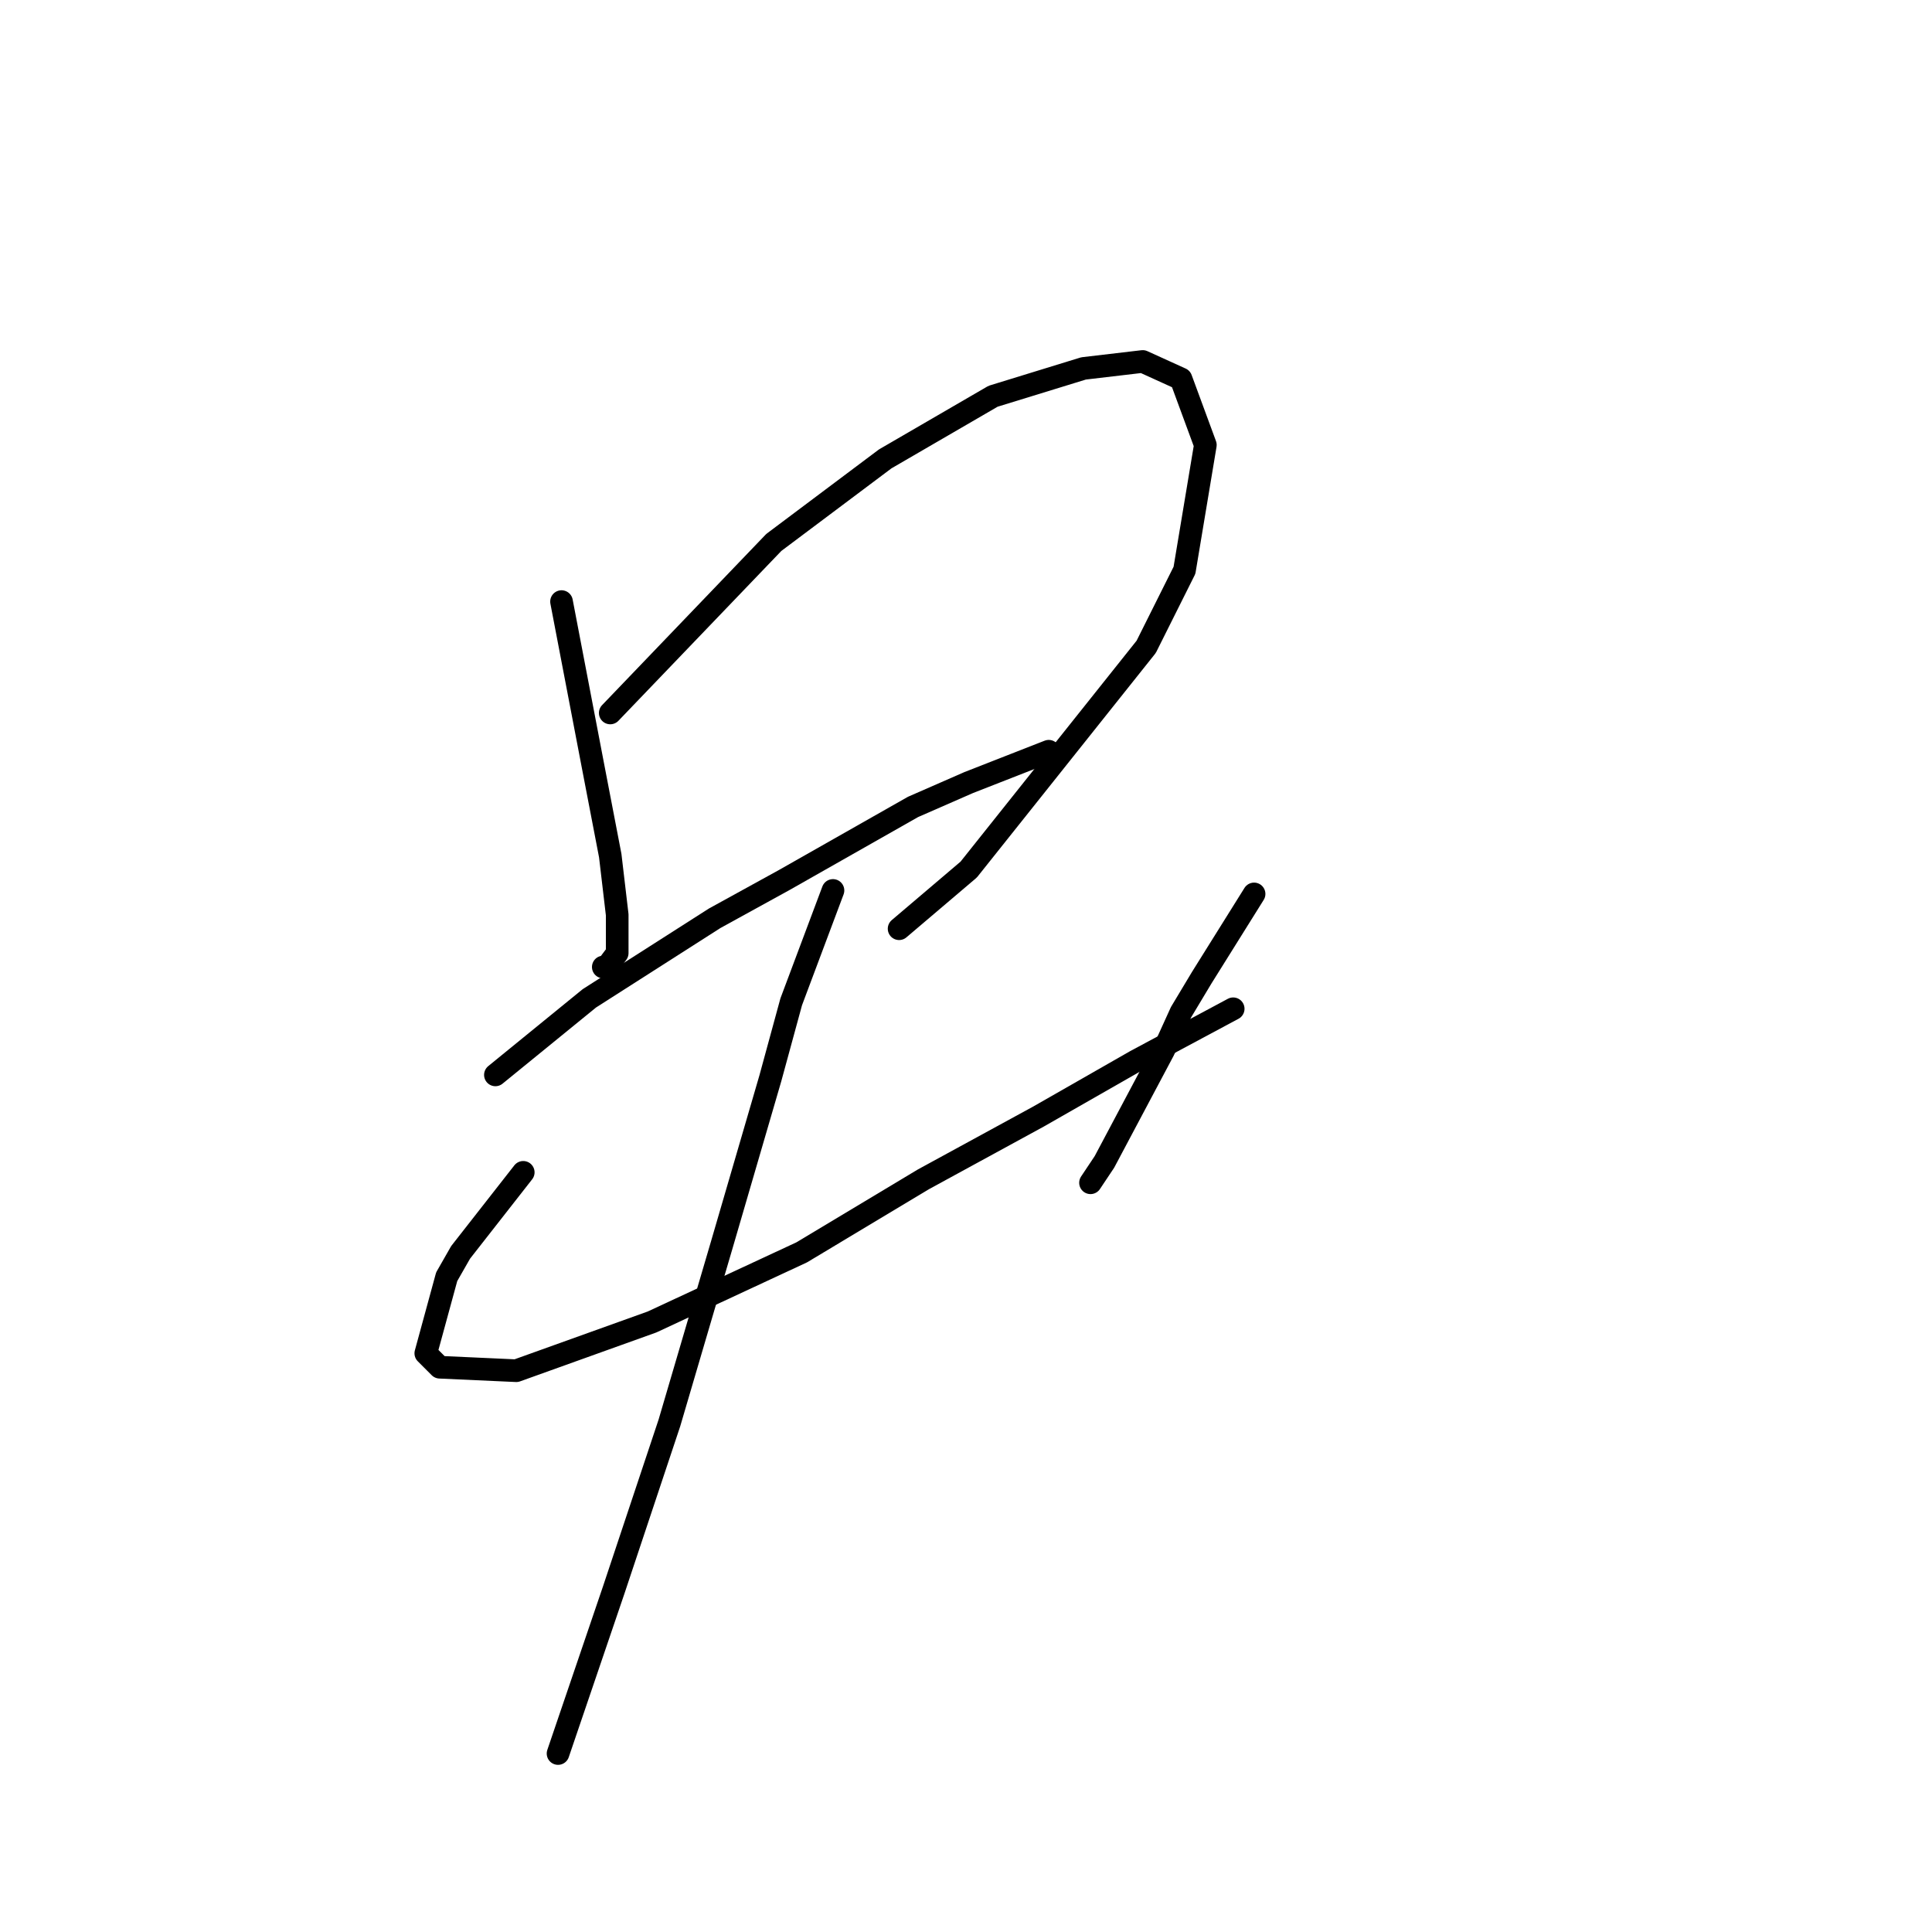 <?xml version="1.0" standalone="no"?>
    <svg width="256" height="256" xmlns="http://www.w3.org/2000/svg" version="1.1">
    <polyline stroke="black" stroke-width="3" stroke-linecap="round" fill="transparent" stroke-linejoin="round" points="74.405 79.714 78.555 101.388 80.861 113.377 81.783 121.217 81.783 126.289 80.4 128.134 79.939 128.134 79.939 128.134 " />
        <polyline stroke="black" stroke-width="3" stroke-linecap="round" fill="transparent" stroke-linejoin="round" points="80.861 94.471 102.535 71.875 117.291 60.808 131.586 52.507 143.576 48.818 151.415 47.896 156.488 50.202 159.716 58.963 156.949 75.564 151.876 85.709 128.358 115.222 119.135 123.061 119.135 123.061 " />
        <polyline stroke="black" stroke-width="3" stroke-linecap="round" fill="transparent" stroke-linejoin="round" points="65.643 142.429 78.094 132.284 94.695 121.678 103.918 116.605 120.98 106.922 128.358 103.694 138.964 99.543 138.964 99.543 " />
        <polyline stroke="black" stroke-width="3" stroke-linecap="round" fill="transparent" stroke-linejoin="round" points="69.333 155.341 61.032 165.947 59.188 169.175 56.421 179.32 58.265 181.165 68.41 181.626 86.395 175.17 106.224 165.947 122.363 156.263 137.581 147.963 150.493 140.585 163.405 133.668 163.405 133.668 " />
        <polyline stroke="black" stroke-width="3" stroke-linecap="round" fill="transparent" stroke-linejoin="round" points="166.172 118.45 159.255 129.517 156.488 134.129 154.182 139.201 146.343 153.958 144.498 156.724 144.498 156.724 " />
        <polyline stroke="black" stroke-width="3" stroke-linecap="round" fill="transparent" stroke-linejoin="round" points="110.374 117.989 104.84 132.745 102.073 142.89 95.617 165.025 88.7 188.543 81.322 210.678 73.944 232.351 73.944 232.351 " />
        </svg>